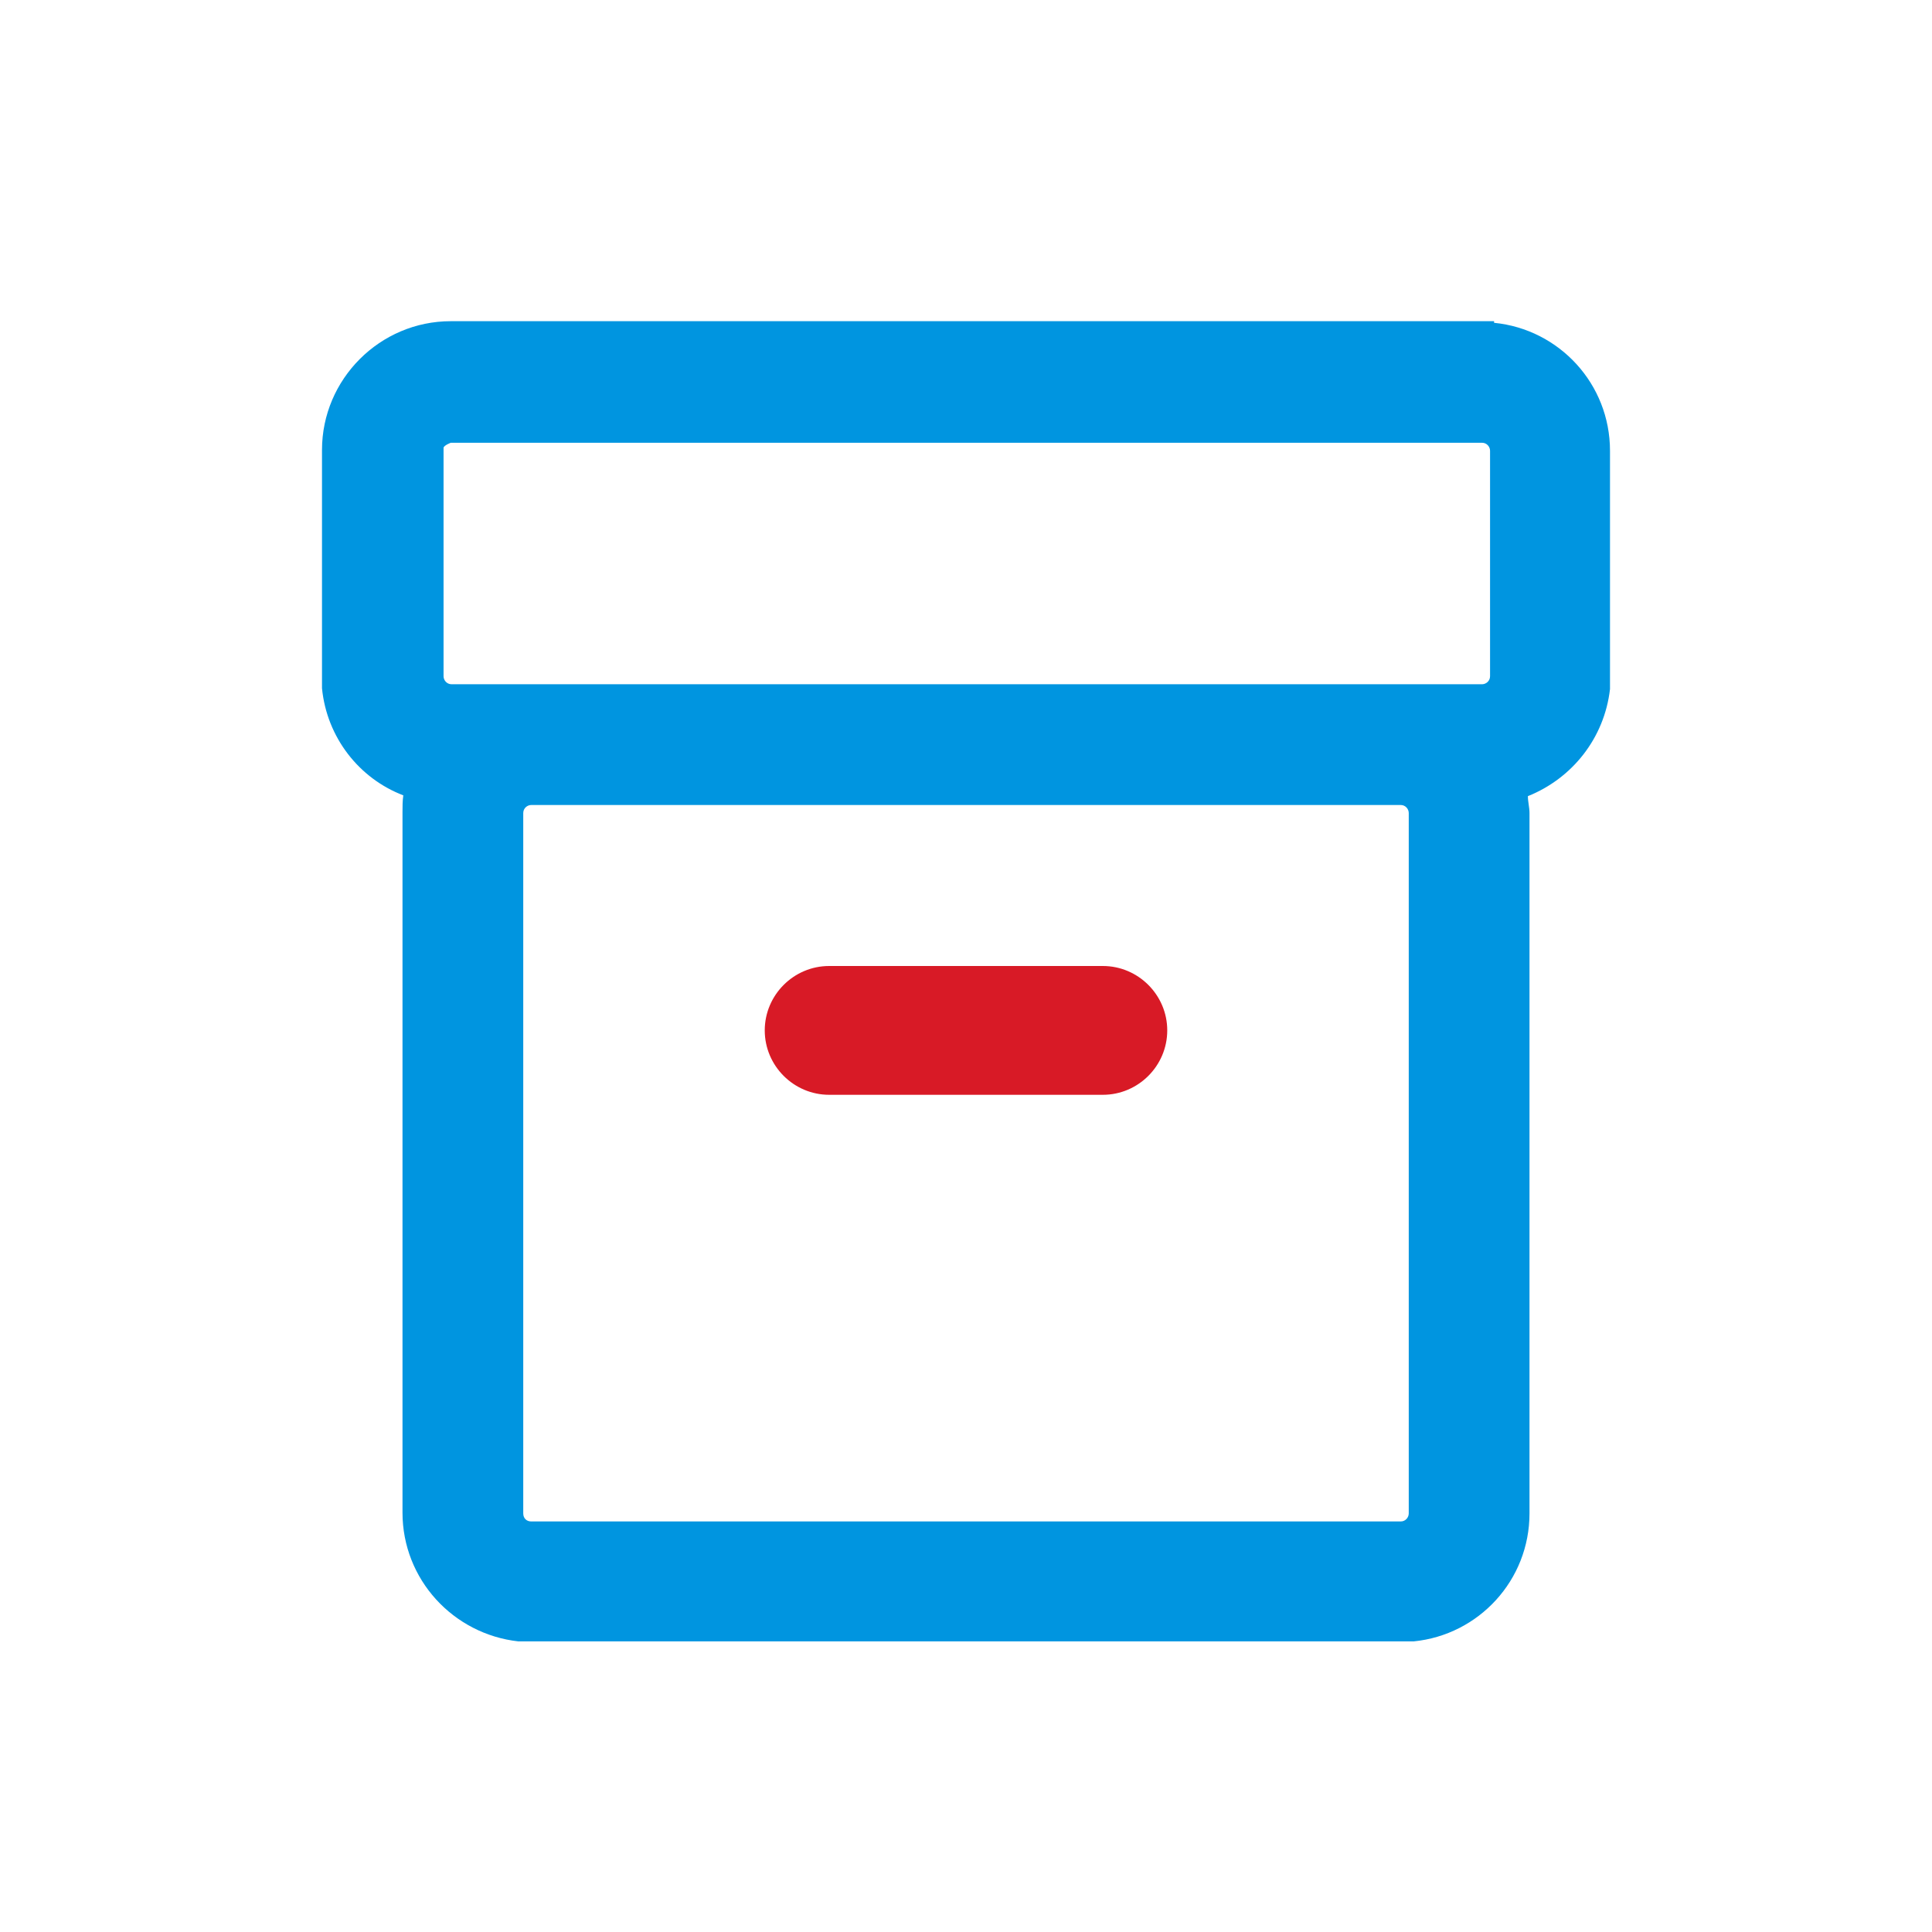 <?xml version="1.0" encoding="UTF-8"?>
<svg id="Layer_1" xmlns="http://www.w3.org/2000/svg" version="1.1" viewBox="0 0 24 24">
  <!-- Generator: Adobe Illustrator 29.7.1, SVG Export Plug-In . SVG Version: 2.1.1 Build 8)  -->
  <defs>
    <style>
      .st0 {
        fill: #0095e0;
        fill-rule: evenodd;
      }

      .st1 {
        fill: #d81a26;
      }
    </style>
  </defs>
  <path class="st1" d="M9.5,12.8c0-.44.36-.8.8-.8h3.4c.44,0,.8.36.8.8h0c0,.44-.36.8-.8.8h-3.4c-.44,0-.8-.36-.8-.8h0Z"/>
  <path class="st0" d="M18.56,4.01c.81.08,1.44.76,1.44,1.59v2.96c-.07.61-.47,1.11-1.02,1.33,0,.07.02.14.02.21v8.7c0,.83-.63,1.51-1.44,1.59h-.16s-10.8,0-10.8,0h-.16c-.81-.09-1.44-.77-1.44-1.6v-8.7c0-.07,0-.14.01-.21-.55-.21-.95-.72-1.01-1.33v-.16s0-2.8,0-2.8c0-.88.72-1.6,1.6-1.6h12.96ZM6.6,10c-.05,0-.1.04-.1.1v8.7c0,.06.04.1.1.1h10.8c.06,0,.1-.05.1-.1v-8.7c0-.05-.04-.1-.1-.1H6.6ZM5.6,5.5s-.08.03-.09.06v.04s0,2.8,0,2.8c0,.05.04.1.1.1h12.8c.05,0,.1-.04.1-.1v-2.8c0-.05-.04-.1-.1-.1H5.6Z"/>
</svg>